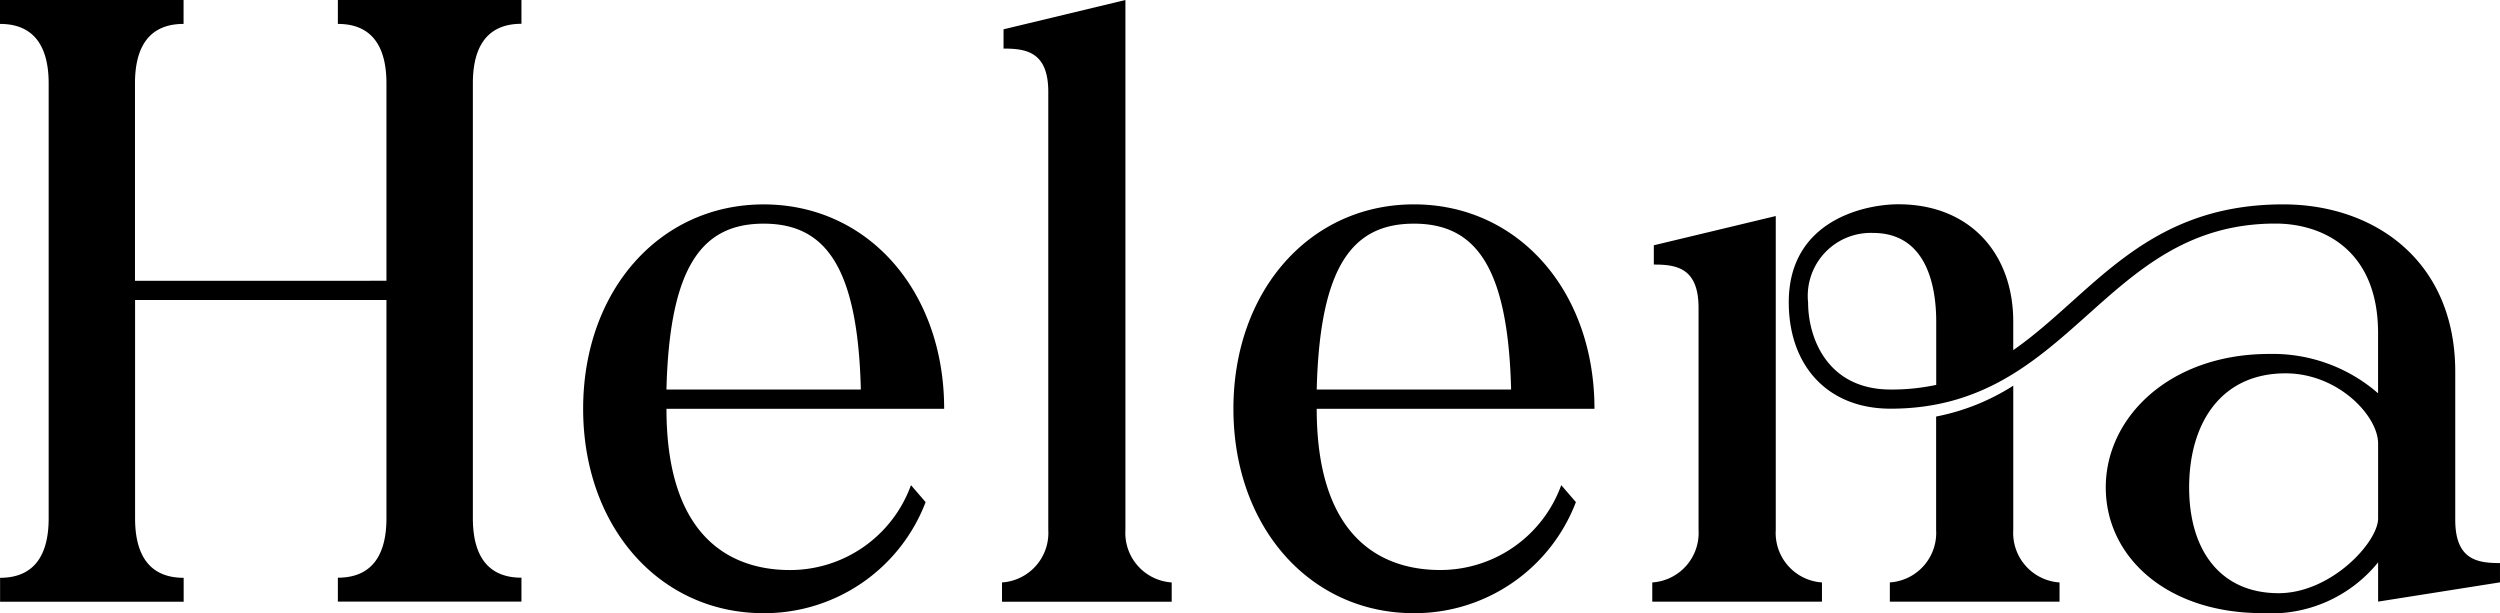 <svg xmlns="http://www.w3.org/2000/svg" width="131" height="32.134" viewBox="0 0 131 32.134"><path d="M10.523-39.107V-49.455c0-1.536.485-3.112,2.546-3.112V-53.82H3.45v1.253C5.511-52.567,6-50.991,6-49.455v22.8c0,1.536-.485,3.112-2.546,3.112v1.253h9.62v-1.253c-2.061,0-2.546-1.576-2.546-3.112V-38.1H23.7v11.439c0,1.536-.485,3.112-2.546,3.112v1.253h9.62v-1.253c-2.061,0-2.546-1.576-2.546-3.112v-22.8c0-1.536.485-3.112,2.546-3.112V-53.82h-9.62v1.253c2.061,0,2.546,1.576,2.546,3.112v10.347ZM34.007-32.4c0,6.184,4,10.711,9.458,10.711a9.048,9.048,0,0,0,8.488-5.82l-.768-.889A6.739,6.739,0,0,1,44.84-23.95c-2.506,0-6.467-1.132-6.467-8.448H52.924c0-6.184-4-10.711-9.458-10.711S34.007-38.582,34.007-32.4Zm4.365-1.01c.162-6.508,1.9-8.69,5.093-8.69s4.931,2.183,5.093,8.69Zm24.05,7.356V-53.82l-6.386,1.536v1.01c1.172,0,2.344.162,2.344,2.264v22.958A2.6,2.6,0,0,1,55.955-23.3v1.01h8.892V-23.3A2.6,2.6,0,0,1,62.422-26.052ZM68.081-32.4c0,6.184,4,10.711,9.458,10.711a9.048,9.048,0,0,0,8.488-5.82l-.768-.889a6.739,6.739,0,0,1-6.346,4.446c-2.506,0-6.467-1.132-6.467-8.448H87c0-6.184-4-10.711-9.458-10.711S68.081-38.582,68.081-32.4Zm4.365-1.01c.162-6.508,1.9-8.69,5.093-8.69s4.931,2.183,5.093,8.69Zm55.617,9.054v2.061l6.386-1.01v-1.01c-1.172,0-2.344-.162-2.344-2.264v-7.761c0-5.82-4.244-8.771-9.014-8.771-7.316,0-10.024,4.77-14.147,7.639v-1.5c0-3.557-2.264-6.144-6.023-6.144-1.7,0-5.74.808-5.74,5.133,0,3.314,2.021,5.578,5.335,5.578,9.539,0,11.075-9.7,20.169-9.7,2.425,0,5.376,1.334,5.376,5.74v3.153a8.4,8.4,0,0,0-5.7-2.061c-5.214,0-8.569,3.314-8.569,6.993,0,3.638,3.193,6.588,8.205,6.588A7.21,7.21,0,0,0,128.064-24.354ZM90.029-22.293h8.892V-23.3A2.6,2.6,0,0,1,96.5-26.052V-42.5L90.11-40.967v1.01c1.172,0,2.344.162,2.344,2.264v11.641A2.6,2.6,0,0,1,90.029-23.3Zm8.165-15.683a3.3,3.3,0,0,1,3.4-3.638c3.031,0,3.314,3.234,3.314,4.648v3.314a11.084,11.084,0,0,1-2.385.243C99.2-33.408,98.194-36.116,98.194-37.975Zm4.284,15.683h8.892V-23.3a2.6,2.6,0,0,1-2.425-2.749V-33.61a11.622,11.622,0,0,1-4.042,1.617v5.942a2.6,2.6,0,0,1-2.425,2.749Zm15.683-5.982c0-3.355,1.657-5.982,5.052-5.982,2.749,0,4.85,2.223,4.85,3.678v3.921c0,1.253-2.466,3.921-5.214,3.921C119.818-22.737,118.161-24.96,118.161-28.275Z" transform="translate(-3.45 53.82)"/></svg>